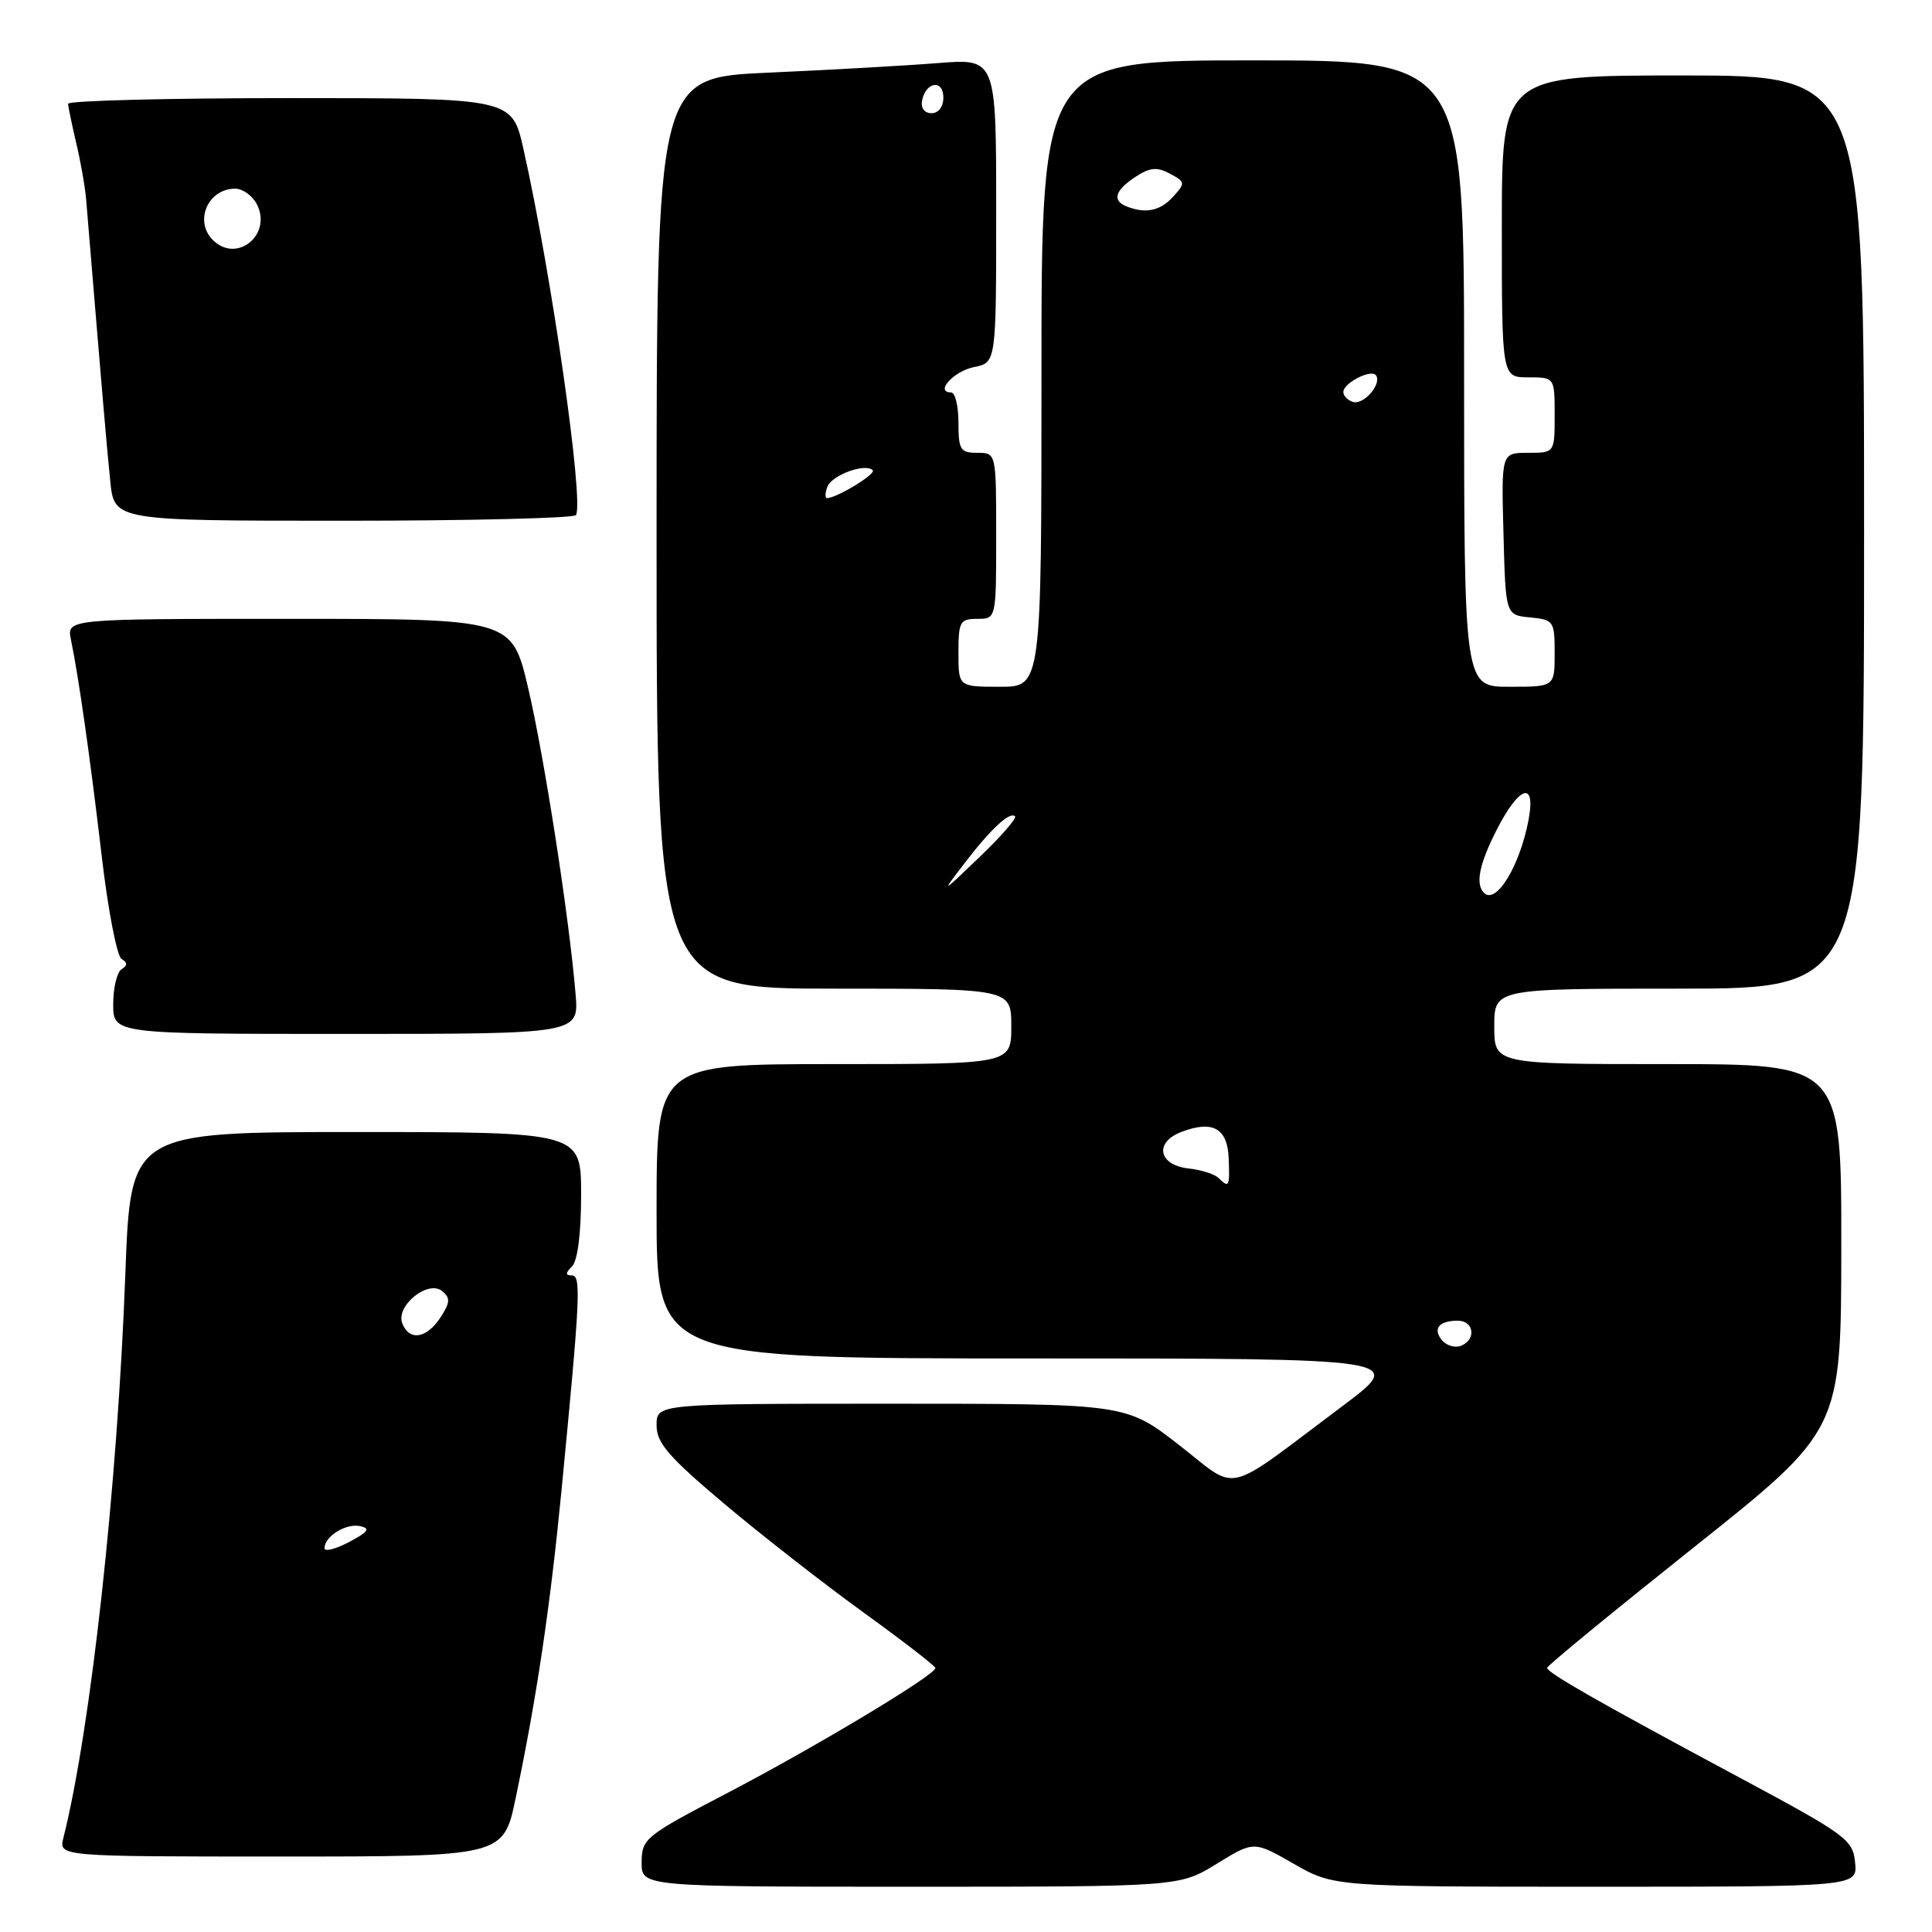 <?xml version="1.0" encoding="UTF-8" standalone="no"?>
<!DOCTYPE svg PUBLIC "-//W3C//DTD SVG 1.1//EN" "http://www.w3.org/Graphics/SVG/1.1/DTD/svg11.dtd" >
<svg xmlns="http://www.w3.org/2000/svg" xmlns:xlink="http://www.w3.org/1999/xlink" version="1.1" viewBox="0 0 256 256">
 <g >
 <path fill="currentColor"
d=" M 161.21 246.97 C 166.14 243.93 166.14 243.93 171.44 246.97 C 176.74 250.00 176.74 250.00 211.44 250.00 C 246.13 250.00 246.13 250.00 245.81 246.79 C 245.52 243.77 244.67 243.14 230.50 235.54 C 211.78 225.51 205.00 221.64 205.00 221.00 C 205.00 220.72 213.77 213.53 224.48 205.00 C 243.96 189.50 243.96 189.50 243.98 165.25 C 244.00 141.00 244.00 141.00 221.00 141.00 C 198.00 141.00 198.00 141.00 198.00 136.00 C 198.00 131.00 198.00 131.00 222.50 131.00 C 247.00 131.00 247.00 131.00 247.00 70.50 C 247.00 10.00 247.00 10.00 223.00 10.00 C 199.00 10.00 199.00 10.00 199.00 30.00 C 199.00 50.00 199.00 50.00 202.50 50.00 C 206.00 50.00 206.00 50.00 206.00 55.00 C 206.00 60.00 206.00 60.00 202.47 60.00 C 198.93 60.00 198.93 60.00 199.22 70.75 C 199.50 81.50 199.50 81.50 202.75 81.81 C 205.88 82.12 206.00 82.29 206.00 86.56 C 206.00 91.00 206.00 91.00 200.00 91.00 C 194.00 91.00 194.00 91.00 194.00 49.50 C 194.00 8.00 194.00 8.00 166.00 8.00 C 138.00 8.00 138.00 8.00 138.00 49.50 C 138.00 91.00 138.00 91.00 132.50 91.00 C 127.00 91.00 127.00 91.00 127.00 86.50 C 127.00 82.37 127.20 82.00 129.50 82.00 C 132.00 82.00 132.00 82.00 132.00 71.00 C 132.00 60.00 132.00 60.00 129.50 60.00 C 127.25 60.00 127.00 59.60 127.00 56.00 C 127.00 53.80 126.56 52.00 126.03 52.00 C 123.82 52.00 126.36 49.18 129.06 48.64 C 132.00 48.05 132.00 48.05 132.00 27.90 C 132.00 7.74 132.00 7.74 124.25 8.36 C 119.99 8.70 109.86 9.27 101.75 9.63 C 87.00 10.29 87.00 10.29 87.00 70.64 C 87.00 131.00 87.00 131.00 110.50 131.00 C 134.00 131.00 134.00 131.00 134.00 136.00 C 134.00 141.00 134.00 141.00 110.50 141.00 C 87.00 141.00 87.00 141.00 87.00 160.50 C 87.00 180.00 87.00 180.00 136.65 180.00 C 186.30 180.00 186.30 180.00 177.90 186.30 C 161.84 198.33 164.30 197.74 156.23 191.47 C 149.19 186.00 149.19 186.00 118.09 186.00 C 87.00 186.00 87.00 186.00 87.00 188.85 C 87.00 191.20 88.54 192.99 95.91 199.21 C 100.81 203.34 109.11 209.82 114.35 213.61 C 119.59 217.40 123.91 220.73 123.94 221.02 C 124.04 221.89 108.06 231.49 96.27 237.64 C 85.48 243.27 85.04 243.63 85.02 246.75 C 85.00 250.00 85.00 250.00 120.64 250.00 C 156.28 250.00 156.28 250.00 161.21 246.97 Z  M 68.33 238.25 C 71.12 224.92 72.89 213.03 74.40 197.50 C 76.90 171.71 77.03 169.00 75.76 169.00 C 74.90 169.00 74.91 168.69 75.80 167.80 C 76.54 167.06 77.00 163.42 77.00 158.30 C 77.00 150.00 77.00 150.00 47.15 150.00 C 17.31 150.00 17.31 150.00 16.61 168.75 C 15.57 196.91 12.04 229.03 8.40 243.53 C 7.78 246.00 7.78 246.00 37.25 246.00 C 66.71 246.00 66.71 246.00 68.33 238.25 Z  M 76.27 131.75 C 75.43 121.61 72.13 100.31 69.99 91.20 C 67.83 82.00 67.83 82.00 38.34 82.00 C 8.84 82.00 8.84 82.00 9.40 84.75 C 10.46 89.91 11.96 100.52 13.48 113.45 C 14.31 120.56 15.49 126.68 16.10 127.06 C 16.91 127.56 16.91 127.93 16.11 128.43 C 15.50 128.81 15.00 130.89 15.00 133.06 C 15.00 137.00 15.00 137.00 45.85 137.00 C 76.71 137.00 76.71 137.00 76.27 131.75 Z  M 76.32 68.25 C 77.40 66.43 73.06 36.19 69.36 19.75 C 67.84 13.00 67.84 13.00 38.42 13.00 C 22.24 13.00 9.01 13.34 9.02 13.75 C 9.04 14.16 9.53 16.52 10.11 19.00 C 10.70 21.48 11.29 24.85 11.42 26.50 C 13.55 52.21 14.15 59.32 14.61 63.75 C 15.14 69.00 15.14 69.00 45.51 69.00 C 62.22 69.00 76.08 68.66 76.32 68.25 Z  M 191.08 177.60 C 189.81 176.06 190.66 175.00 193.17 175.00 C 195.33 175.00 195.64 177.54 193.57 178.33 C 192.79 178.63 191.67 178.30 191.08 177.60 Z  M 161.45 156.08 C 160.93 155.57 159.15 155.01 157.51 154.83 C 153.49 154.39 152.90 151.37 156.56 149.98 C 160.71 148.40 162.66 149.50 162.81 153.52 C 162.95 157.30 162.87 157.45 161.45 156.08 Z  M 196.64 118.31 C 195.48 117.15 195.99 114.56 198.26 110.07 C 201.27 104.13 203.53 103.34 202.55 108.59 C 201.40 114.74 198.25 119.91 196.64 118.31 Z  M 127.79 114.40 C 131.28 109.84 133.82 107.48 134.50 108.17 C 134.75 108.42 132.64 110.84 129.80 113.56 C 124.69 118.47 124.67 118.47 127.79 114.40 Z  M 109.64 64.49 C 110.24 62.94 114.66 61.33 115.64 62.31 C 116.13 62.79 110.87 66.00 109.58 66.00 C 109.30 66.00 109.32 65.32 109.64 64.49 Z  M 179.25 53.25 C 178.56 53.02 178.00 52.44 178.00 51.95 C 178.00 50.73 181.77 48.82 182.35 49.76 C 183.09 50.96 180.64 53.72 179.25 53.25 Z  M 149.25 27.34 C 147.34 26.57 147.75 25.21 150.43 23.45 C 152.37 22.18 153.31 22.09 155.02 23.01 C 157.07 24.11 157.09 24.25 155.43 26.08 C 153.73 27.96 151.77 28.35 149.25 27.34 Z  M 122.18 13.33 C 122.66 10.82 125.00 10.48 125.00 12.92 C 125.00 14.15 124.35 15.00 123.43 15.00 C 122.50 15.00 121.99 14.32 122.18 13.33 Z  M 43.00 205.15 C 43.00 203.58 45.83 201.82 47.70 202.22 C 49.12 202.52 48.81 202.97 46.25 204.33 C 44.46 205.27 43.00 205.64 43.00 205.15 Z  M 53.30 175.34 C 52.41 173.02 56.74 169.54 58.59 171.08 C 59.70 171.99 59.65 172.60 58.35 174.59 C 56.52 177.38 54.22 177.73 53.30 175.34 Z  M 28.20 31.80 C 25.69 29.29 27.56 25.00 31.16 25.00 C 32.14 25.00 33.41 25.90 34.00 27.00 C 36.16 31.04 31.39 34.99 28.20 31.80 Z "/>
</g>
</svg>